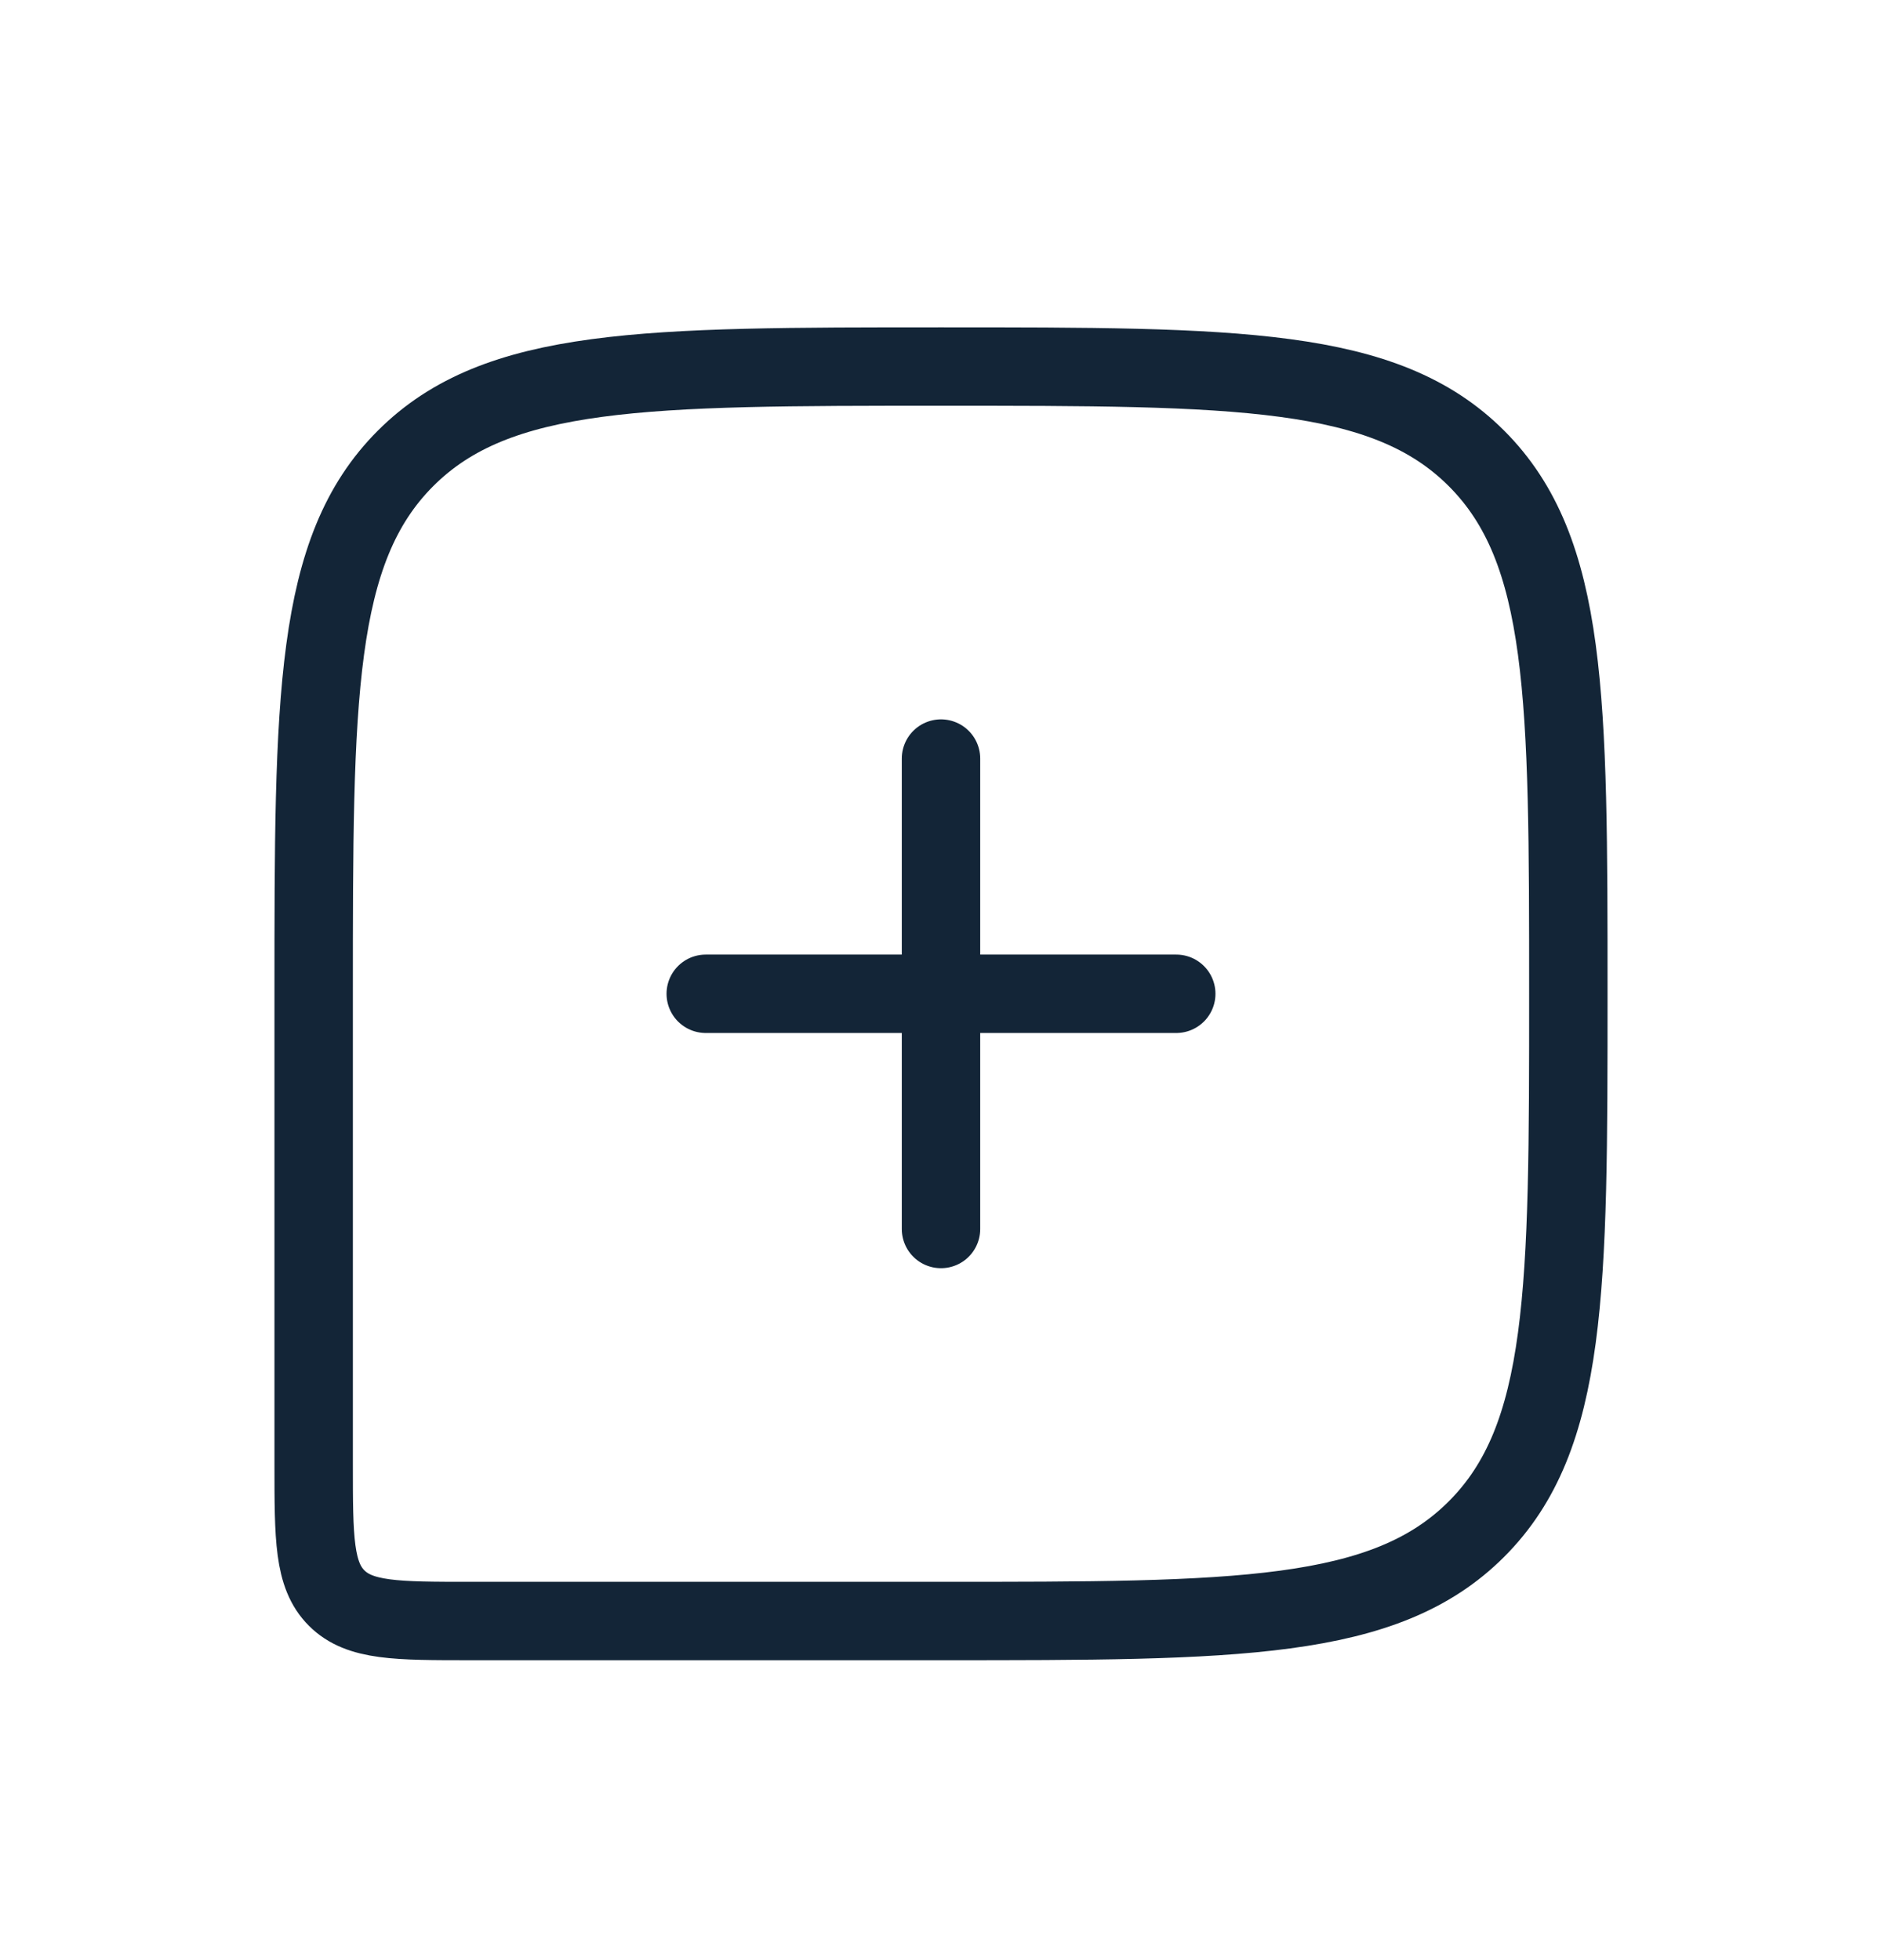 <svg width="24" height="25" viewBox="0 0 24 25" fill="none" xmlns="http://www.w3.org/2000/svg">
<path d="M20 12.675C20 8.904 20 7.018 18.828 5.846C17.657 4.675 15.771 4.675 12 4.675V4.675C8.229 4.675 6.343 4.675 5.172 5.846C4 7.018 4 8.904 4 12.675V18.675C4 19.618 4 20.089 4.293 20.382C4.586 20.675 5.057 20.675 6 20.675H12C15.771 20.675 17.657 20.675 18.828 19.503C20 18.332 20 16.446 20 12.675V12.675Z" stroke="#132537"/>
<path d="M9 12.675L15 12.675" stroke="#132537" stroke-linecap="round" stroke-linejoin="round"/>
<path d="M12 9.675L12 15.675" stroke="#132537" stroke-linecap="round" stroke-linejoin="round"/>
</svg>
